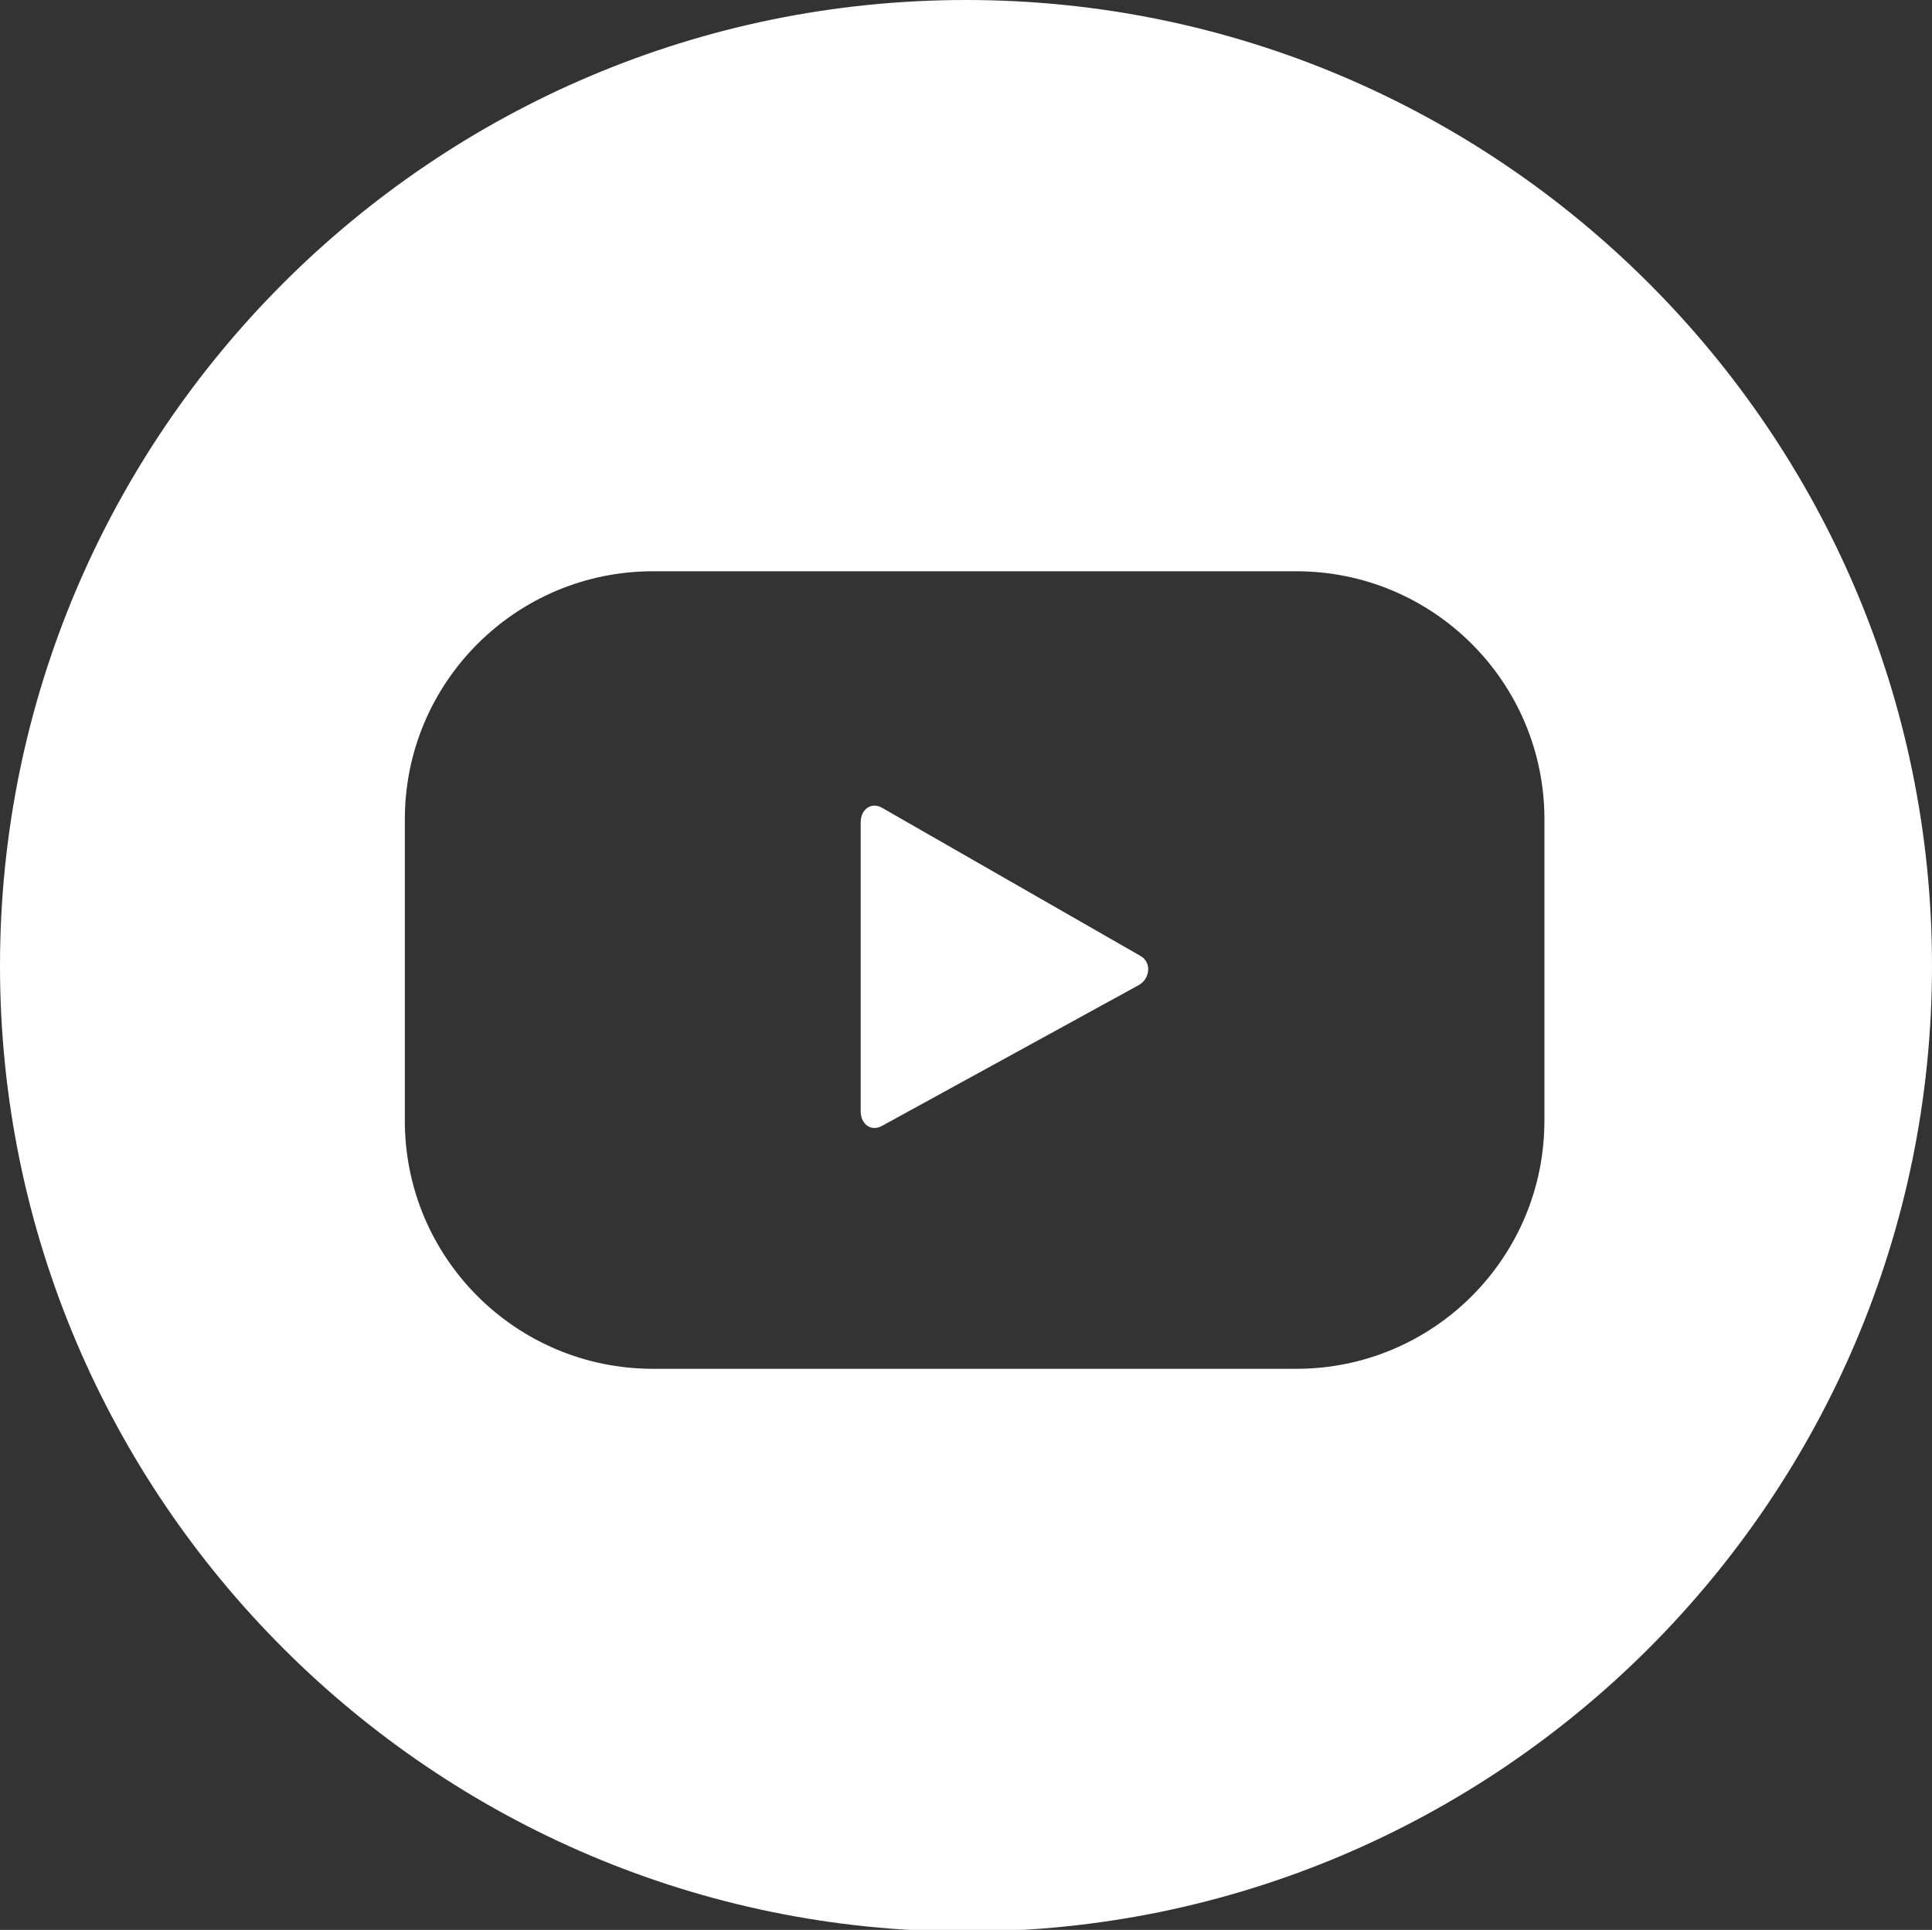 <?xml version="1.0" encoding="utf-8"?>
<!-- Generator: Adobe Illustrator 23.0.4, SVG Export Plug-In . SVG Version: 6.00 Build 0)  -->
<svg version="1.1" id="Vrstva_1" xmlns="http://www.w3.org/2000/svg" xmlns:xlink="http://www.w3.org/1999/xlink" x="0px" y="0px"
	 viewBox="0 0 54.585 54.539" style="enable-background:new 0 0 54.585 54.539;" xml:space="preserve">
<rect x="0" y="0" width="54.585" height="54.539" fill="#333333" stroke="none"/>
<style type="text/css">
	.st0{fill:#FFFFFF;}
</style>
<path class="st0" d="M27.293,0C12.243,0,0,12.243,0,27.292c0,15.049,12.243,27.293,27.293,27.293
	c15.049,0,27.292-12.243,27.292-27.293C54.585,12.243,42.342,0,27.293,0z M43.634,31.673c0,3.871-3.138,7.009-7.009,7.009H18.447
	c-3.871,0-7.009-3.138-7.009-7.009v-8.52c0-3.871,3.138-7.009,7.009-7.009h18.179c3.871,0,7.009,3.138,7.009,7.009V31.673z"/>
<path class="st0" d="M24.924,22.83c-0.315-0.18-0.607,0.048-0.607,0.411v8.162c0,0.358,0.283,0.586,0.599,0.416l7.25-3.976
	c0.326-0.177,0.381-0.643,0.059-0.827L24.924,22.83z"/>
</svg>
